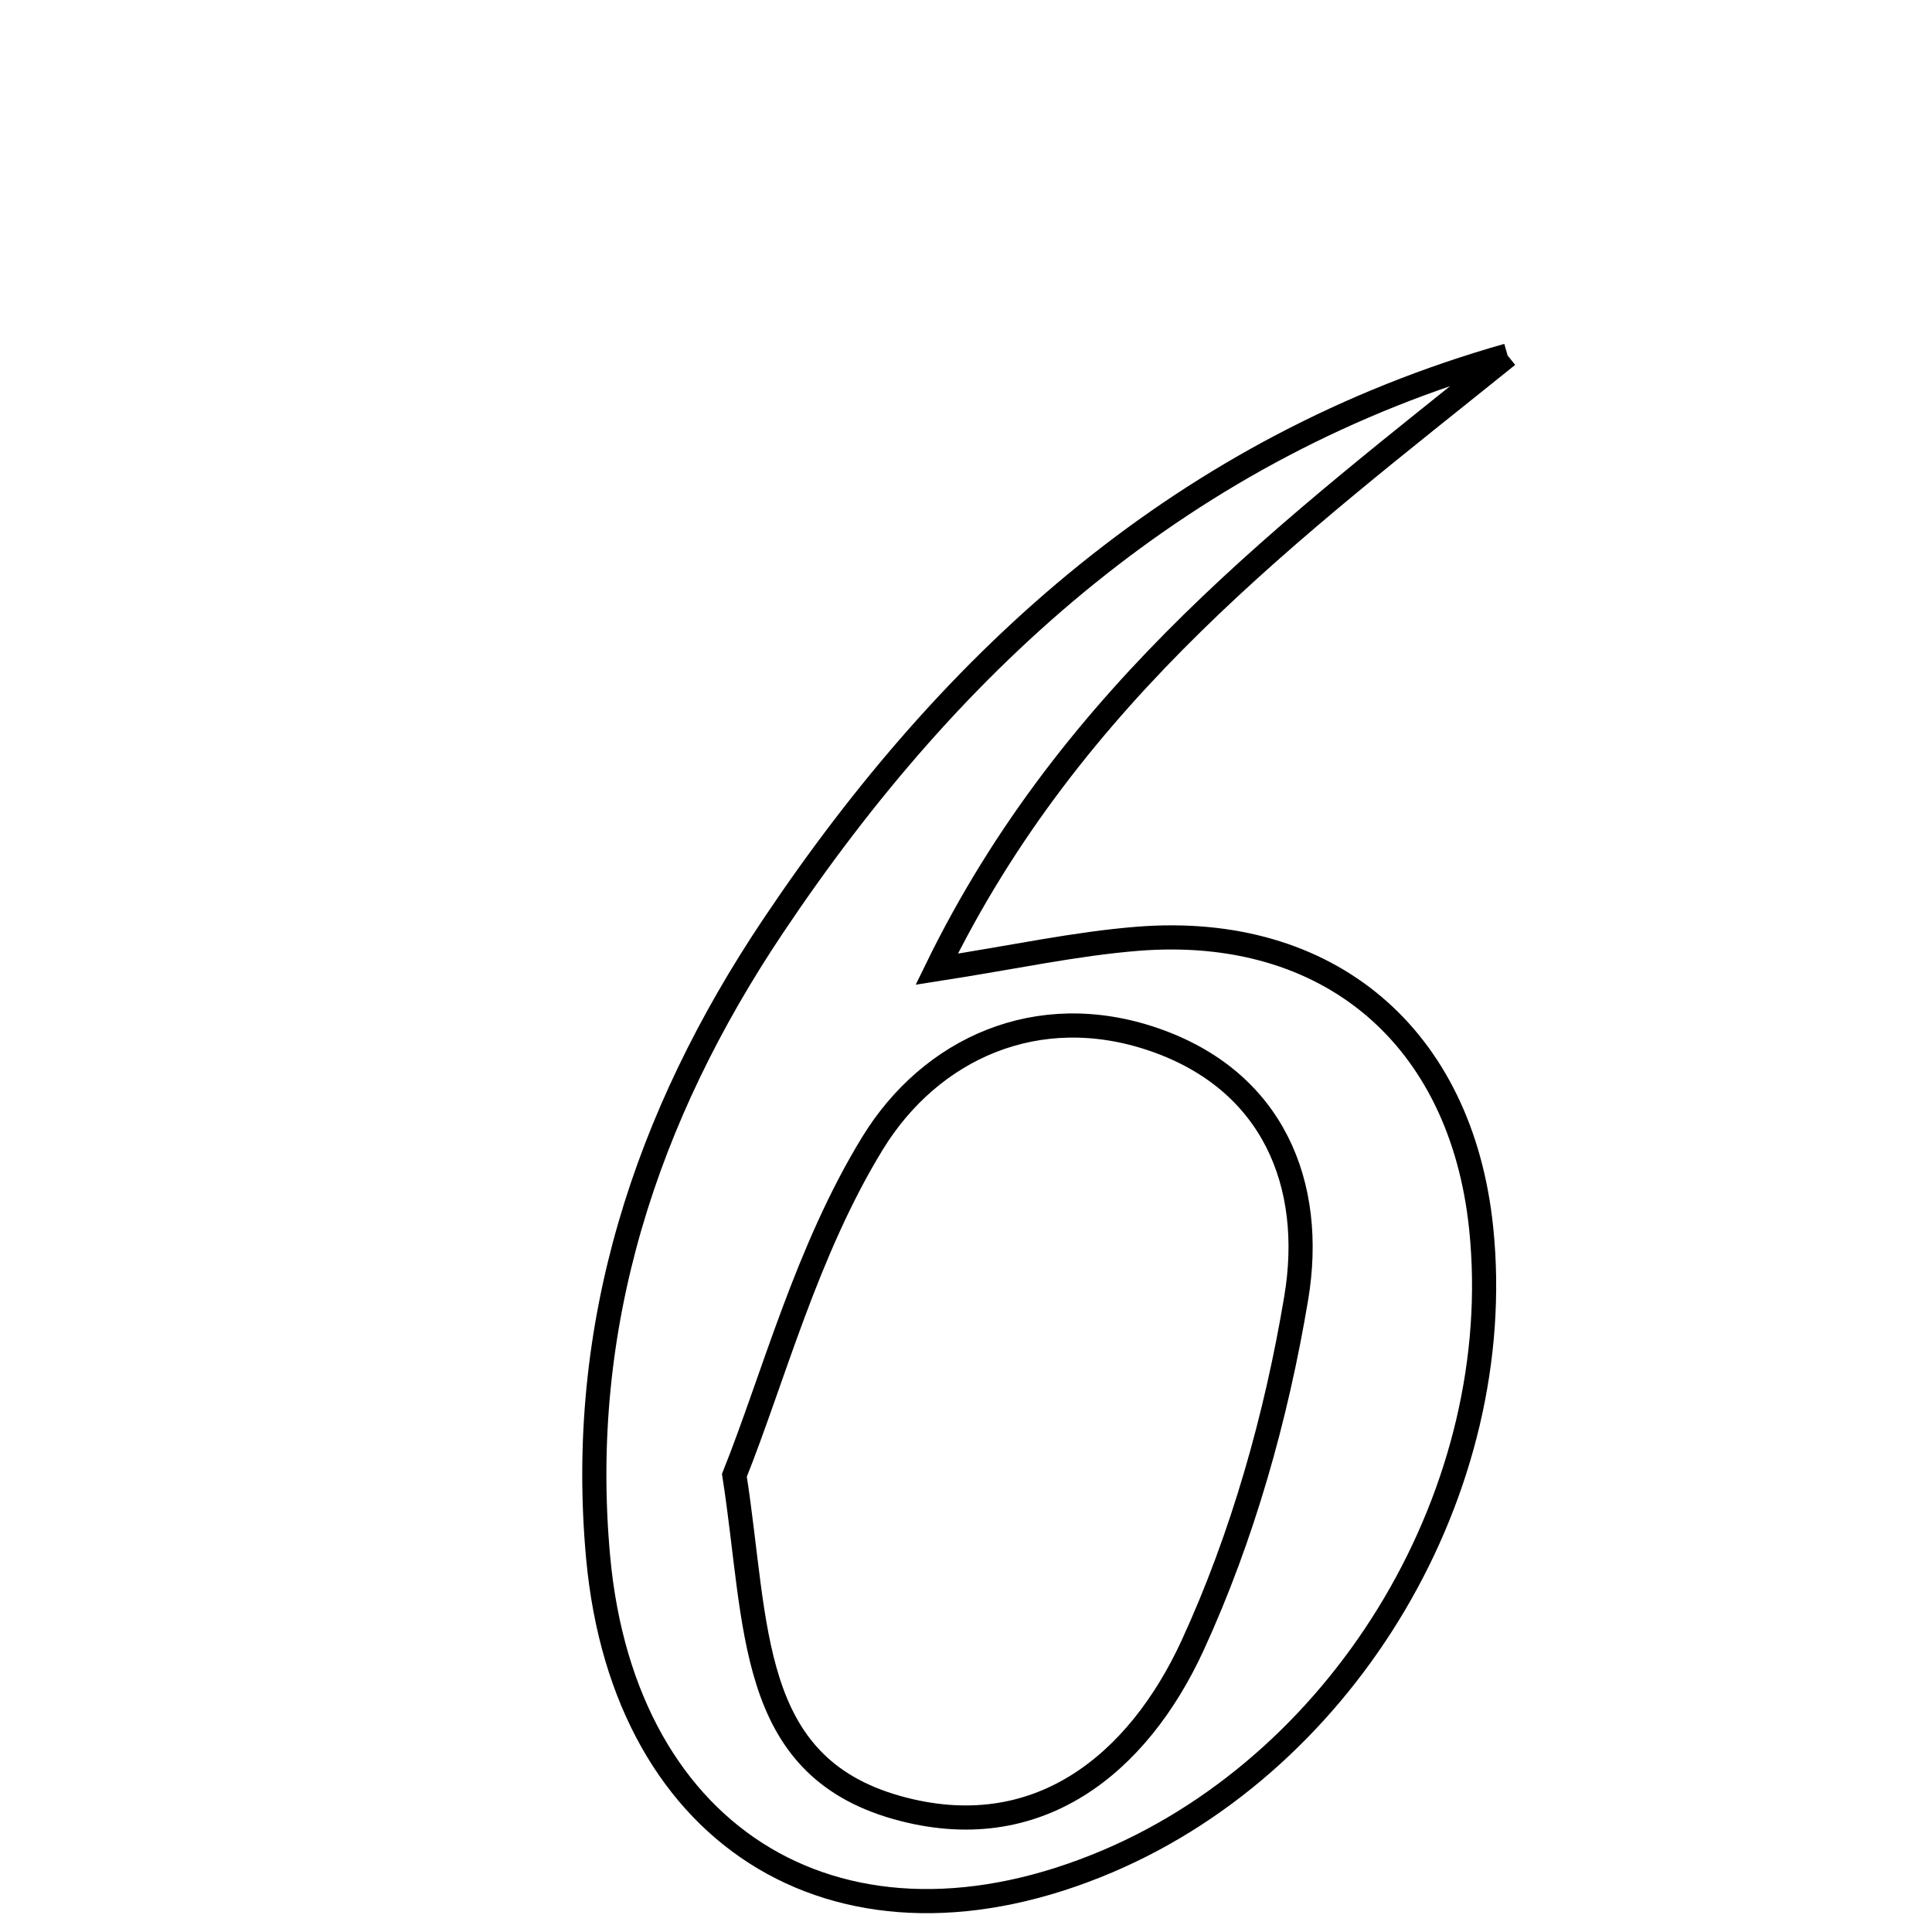 <svg xmlns="http://www.w3.org/2000/svg" viewBox="0.0 0.0 24.0 24.0" height="200px" width="200px"><path fill="none" stroke="black" stroke-width=".3" stroke-opacity="1.0"  filling="0" d="M18.728 4.416 C16.068 6.559 13.322 8.583 11.636 12.04 C12.595 11.891 13.358 11.724 14.129 11.662 C16.507 11.472 18.155 12.879 18.4 15.261 C18.732 18.487 16.749 21.847 13.765 23.119 C10.493 24.512 7.759 22.891 7.431 19.354 C7.164 16.468 8.025 13.862 9.601 11.508 C11.847 8.151 14.726 5.554 18.728 4.416"></path>
<path fill="none" stroke="black" stroke-width=".3" stroke-opacity="1.0"  filling="0" d="M14.333 12.913 C15.818 13.423 16.338 14.717 16.102 16.125 C15.856 17.599 15.437 19.088 14.814 20.442 C14.138 21.909 12.89 22.948 11.138 22.453 C9.279 21.926 9.415 20.197 9.123 18.327 C9.605 17.122 10.02 15.537 10.84 14.2 C11.559 13.029 12.886 12.416 14.333 12.913"></path></svg>